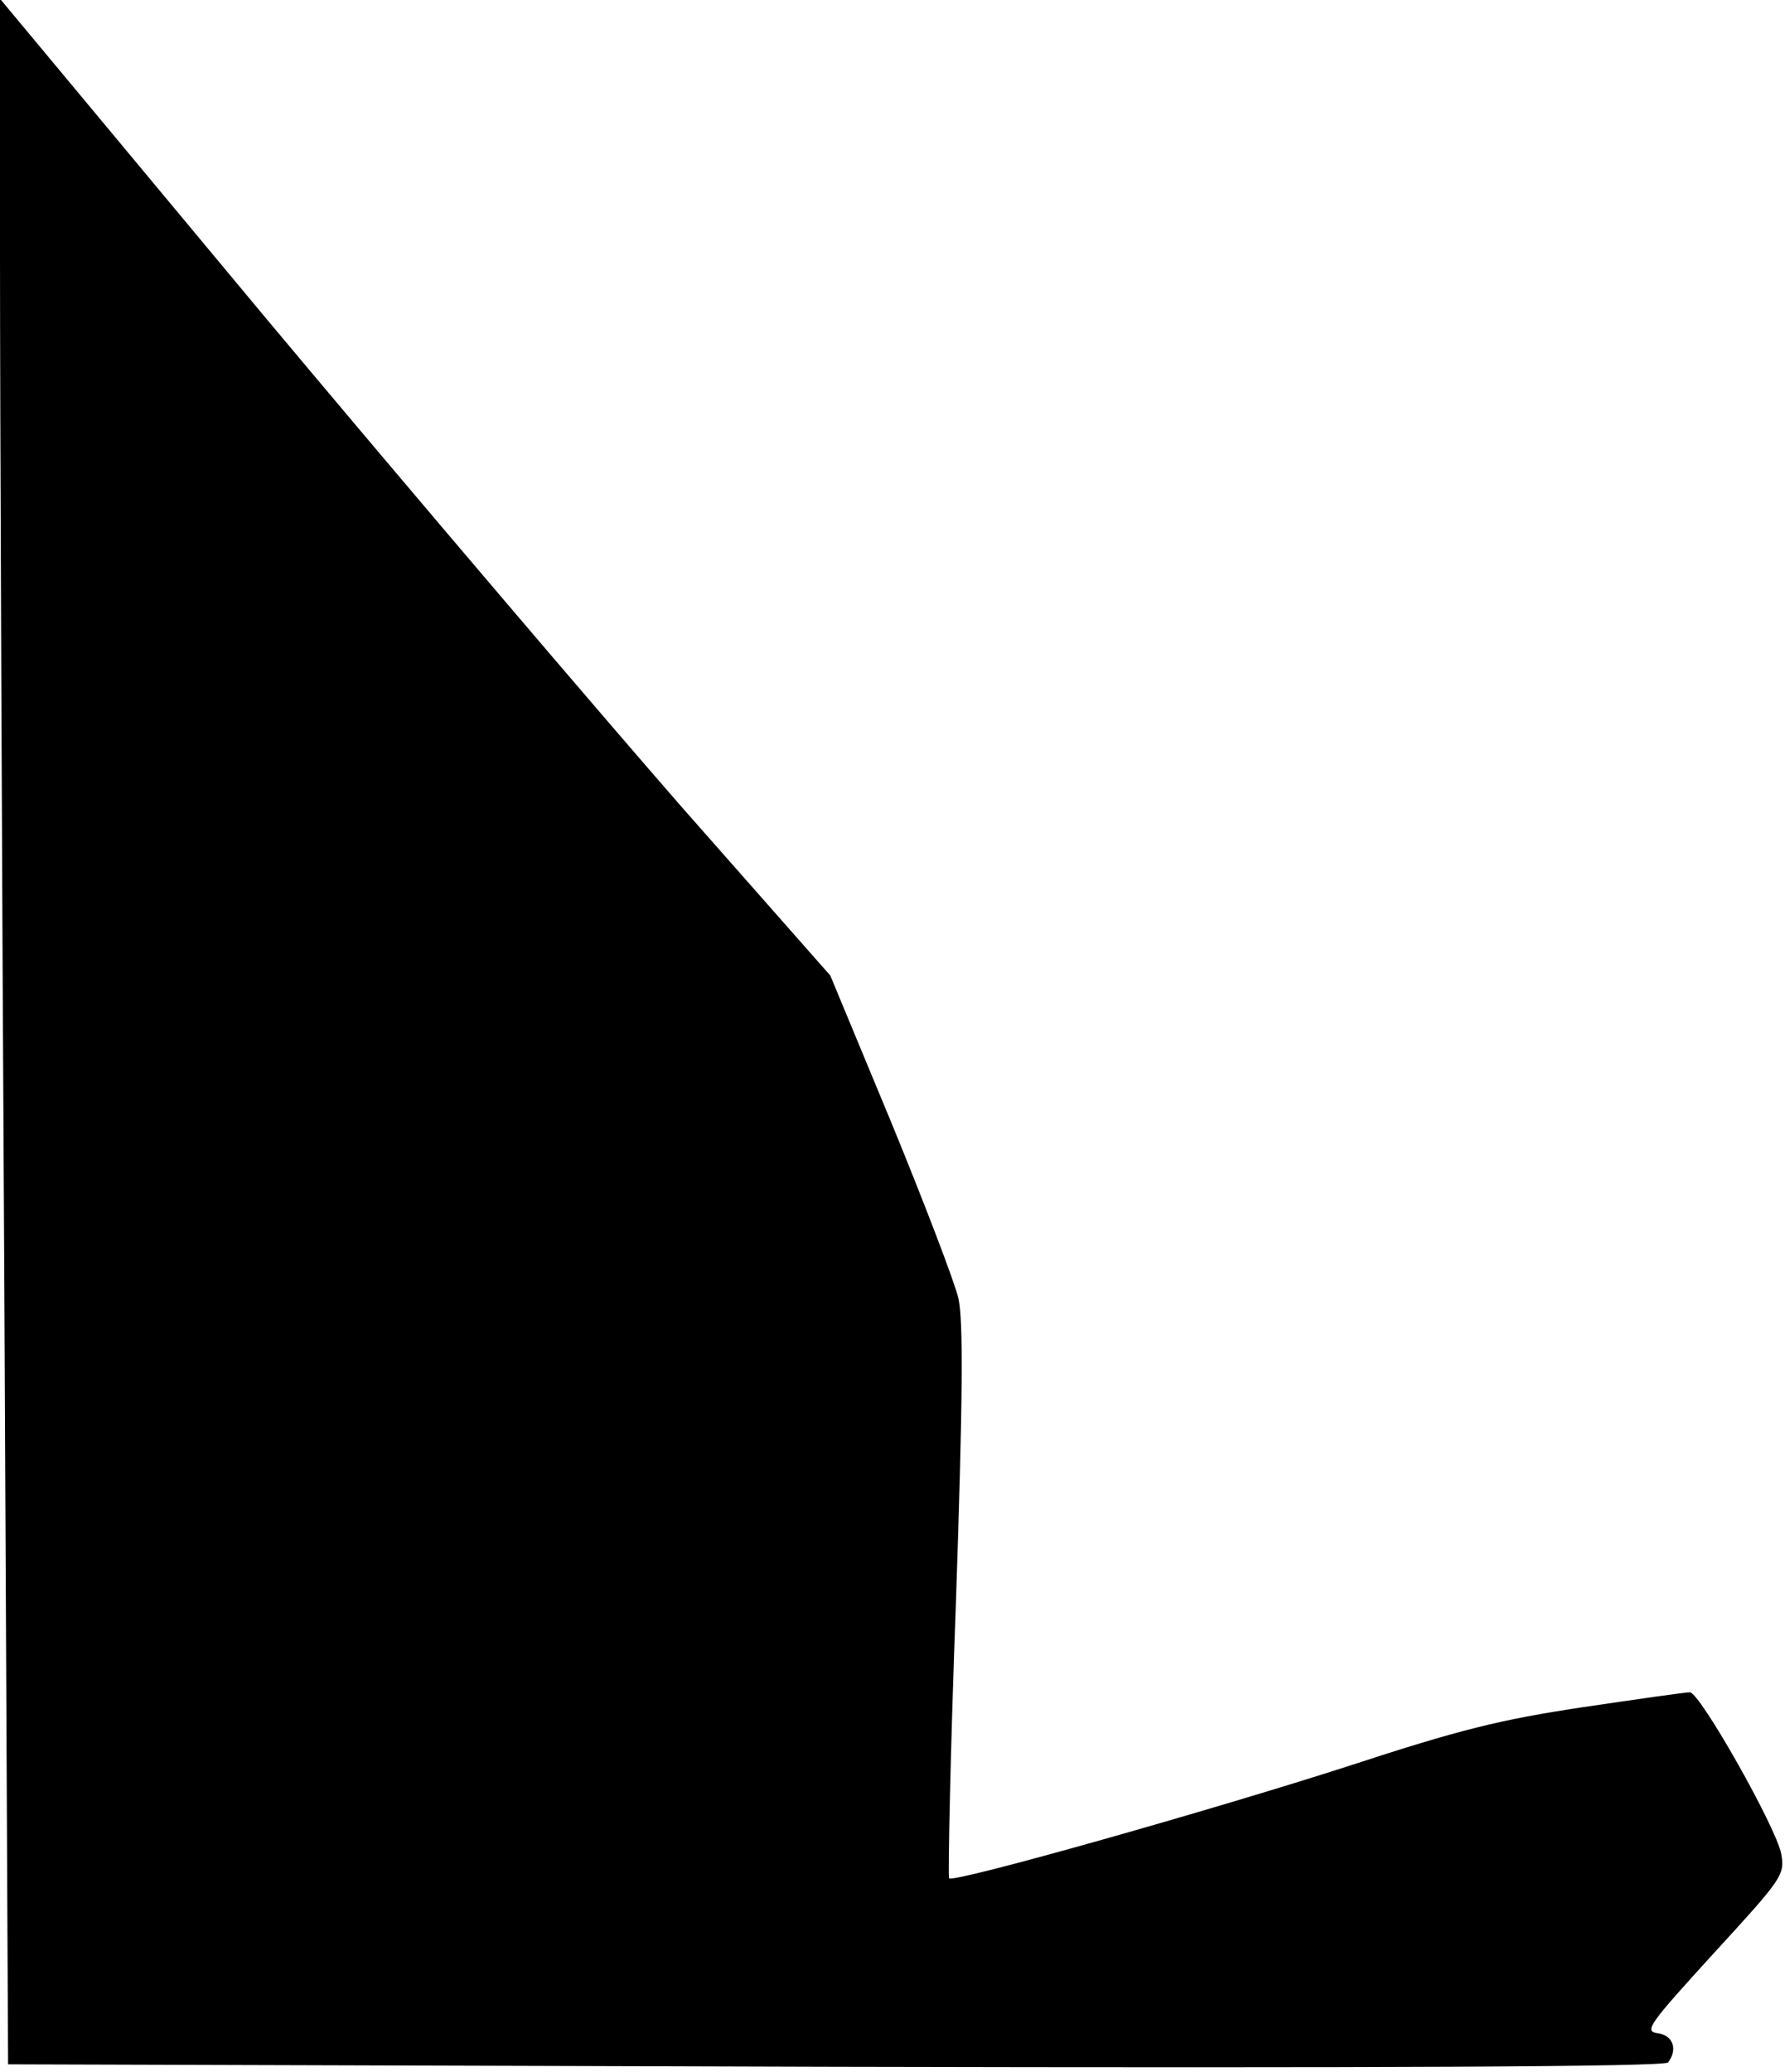 <?xml version="1.0" standalone="no"?>
<!DOCTYPE svg PUBLIC "-//W3C//DTD SVG 20010904//EN"
 "http://www.w3.org/TR/2001/REC-SVG-20010904/DTD/svg10.dtd">
<svg version="1.0" xmlns="http://www.w3.org/2000/svg"
 width="287pt" height="333pt" viewBox="0 0 287 333"
 preserveAspectRatio="xMidYMid meet">
<g transform="translate(0,333) scale(0.1,-0.1)"
fill="#000000" stroke="none">
<path fill="#000000" stroke="none" d="M0 2918 c0 -228 3 -975 7 -1661 l6
-1245 1331 -4 c880 -2 1333 0 1338 7 16 21 8 44 -17 47 -22 3 -14 14 90 128
110 120 115 126 109 160 -8 43 -131 260 -147 260 -7 0 -84 -11 -172 -24 -133
-20 -198 -36 -375 -94 -220 -71 -637 -189 -644 -181 -2 2 2 202 11 444 11 324
12 453 4 488 -6 26 -55 154 -108 283 l-98 236 -239 271 c-131 150 -432 503
-668 785 l-428 514 0 -414z"/>
</g>
</svg>

